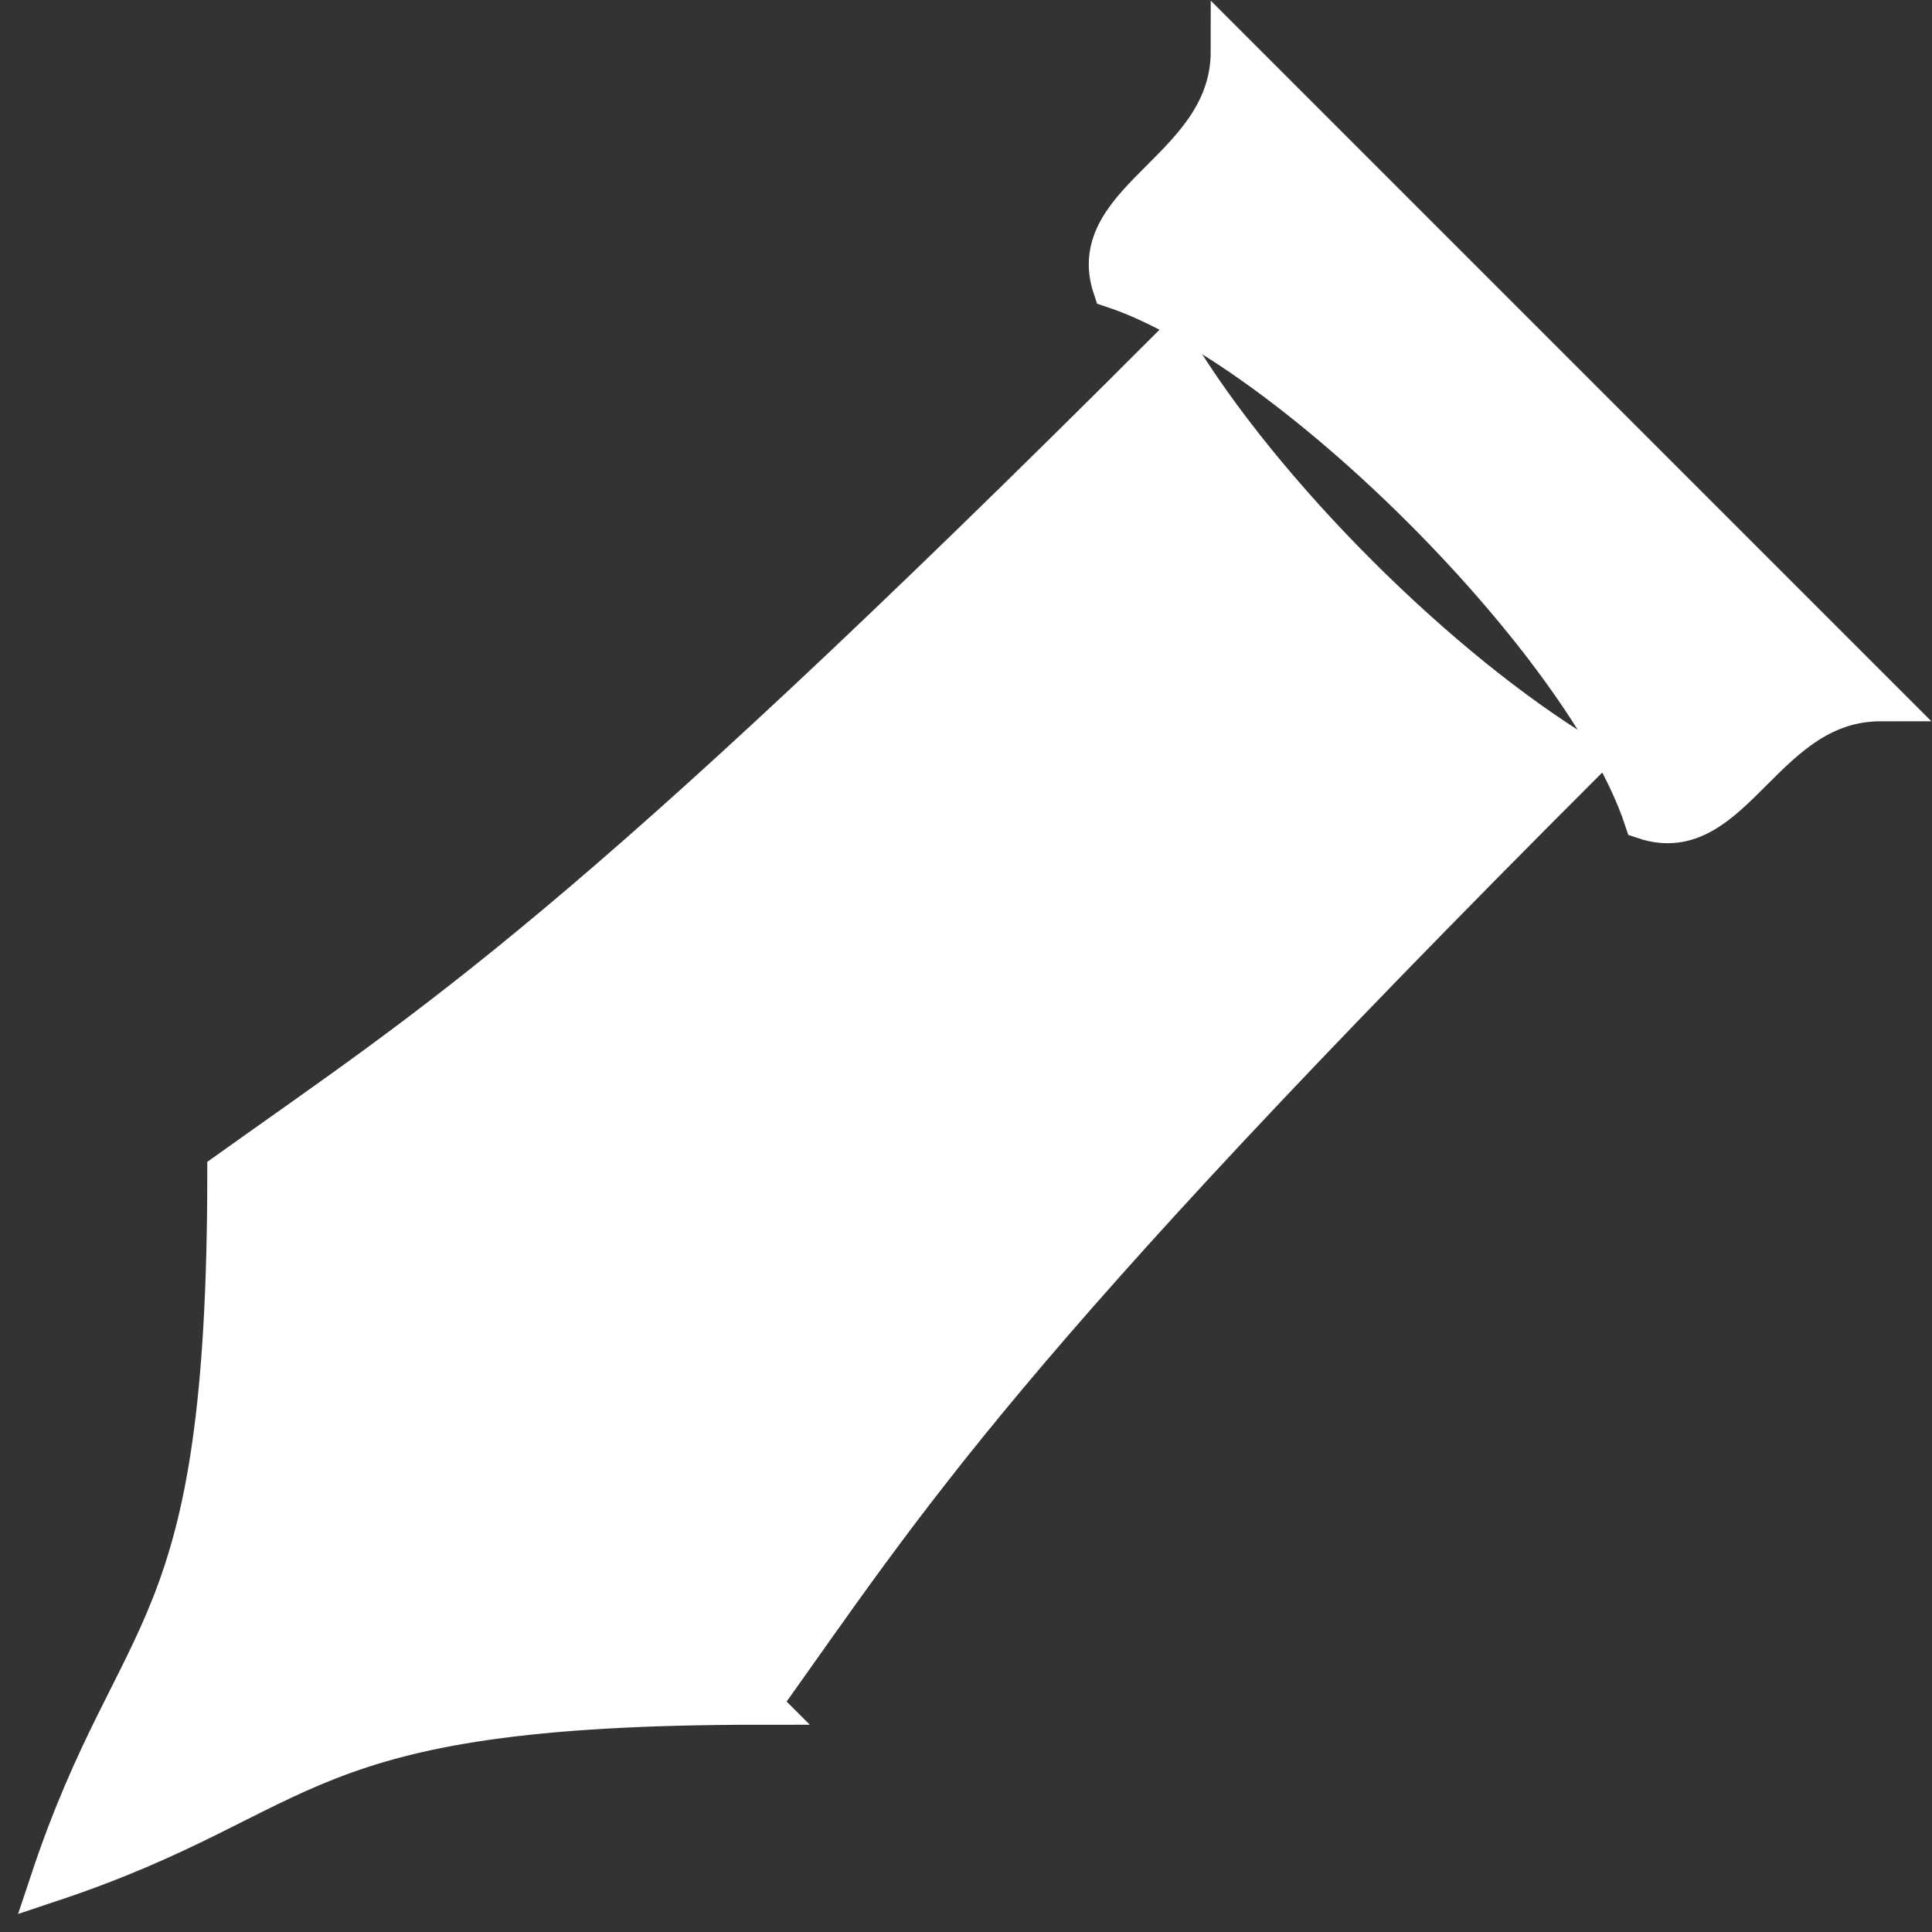 <?xml version="1.0" encoding="UTF-8" standalone="no"?>
<!-- Created with Inkscape (http://www.inkscape.org/) -->

<svg
   xmlns:dc="http://purl.org/dc/elements/1.1/"
   xmlns:cc="http://creativecommons.org/ns#"
   xmlns:rdf="http://www.w3.org/1999/02/22-rdf-syntax-ns#"
   xmlns:svg="http://www.w3.org/2000/svg"
   xmlns="http://www.w3.org/2000/svg"
   version="1.1"
   width="64"
   height="64"
   id="svg2985">
  <rect width="100%" height="100%" fill="#333333" stroke="none"/>
  <defs
     id="defs2987" />
  <g
     id="layer1">
    <path
       d="M 25.156,56.442 C 30.045,49.599 32.978,44.71 52.532,25.156 47.643,22.223 41.777,16.357 38.844,11.468 19.29,31.022 14.401,33.955 7.558,38.844 c 0,15.643 -2.933,14.665 -5.866,23.465 8.799,-2.933 7.822,-5.866 23.465,-5.866 z"
       id="path3765"
       style="fill:#ffffff;fill-opacity:1;stroke:#ffffff;stroke-width:1.383px;stroke-linecap:butt;stroke-linejoin:miter;stroke-opacity:1" />
    <path
       d="m 36.888,9.513 c 5.866,1.955 15.643,11.732 17.599,17.599 2.933,0.978 3.911,-3.911 7.822,-3.911 L 40.799,1.691 c 0,3.911 -4.888,4.888 -3.911,7.822 z"
       id="path3798"
       style="fill:#ffffff;fill-opacity:1;stroke:#ffffff;stroke-width:1.383px;stroke-linecap:butt;stroke-linejoin:miter;stroke-opacity:1" />
  </g>
</svg>
